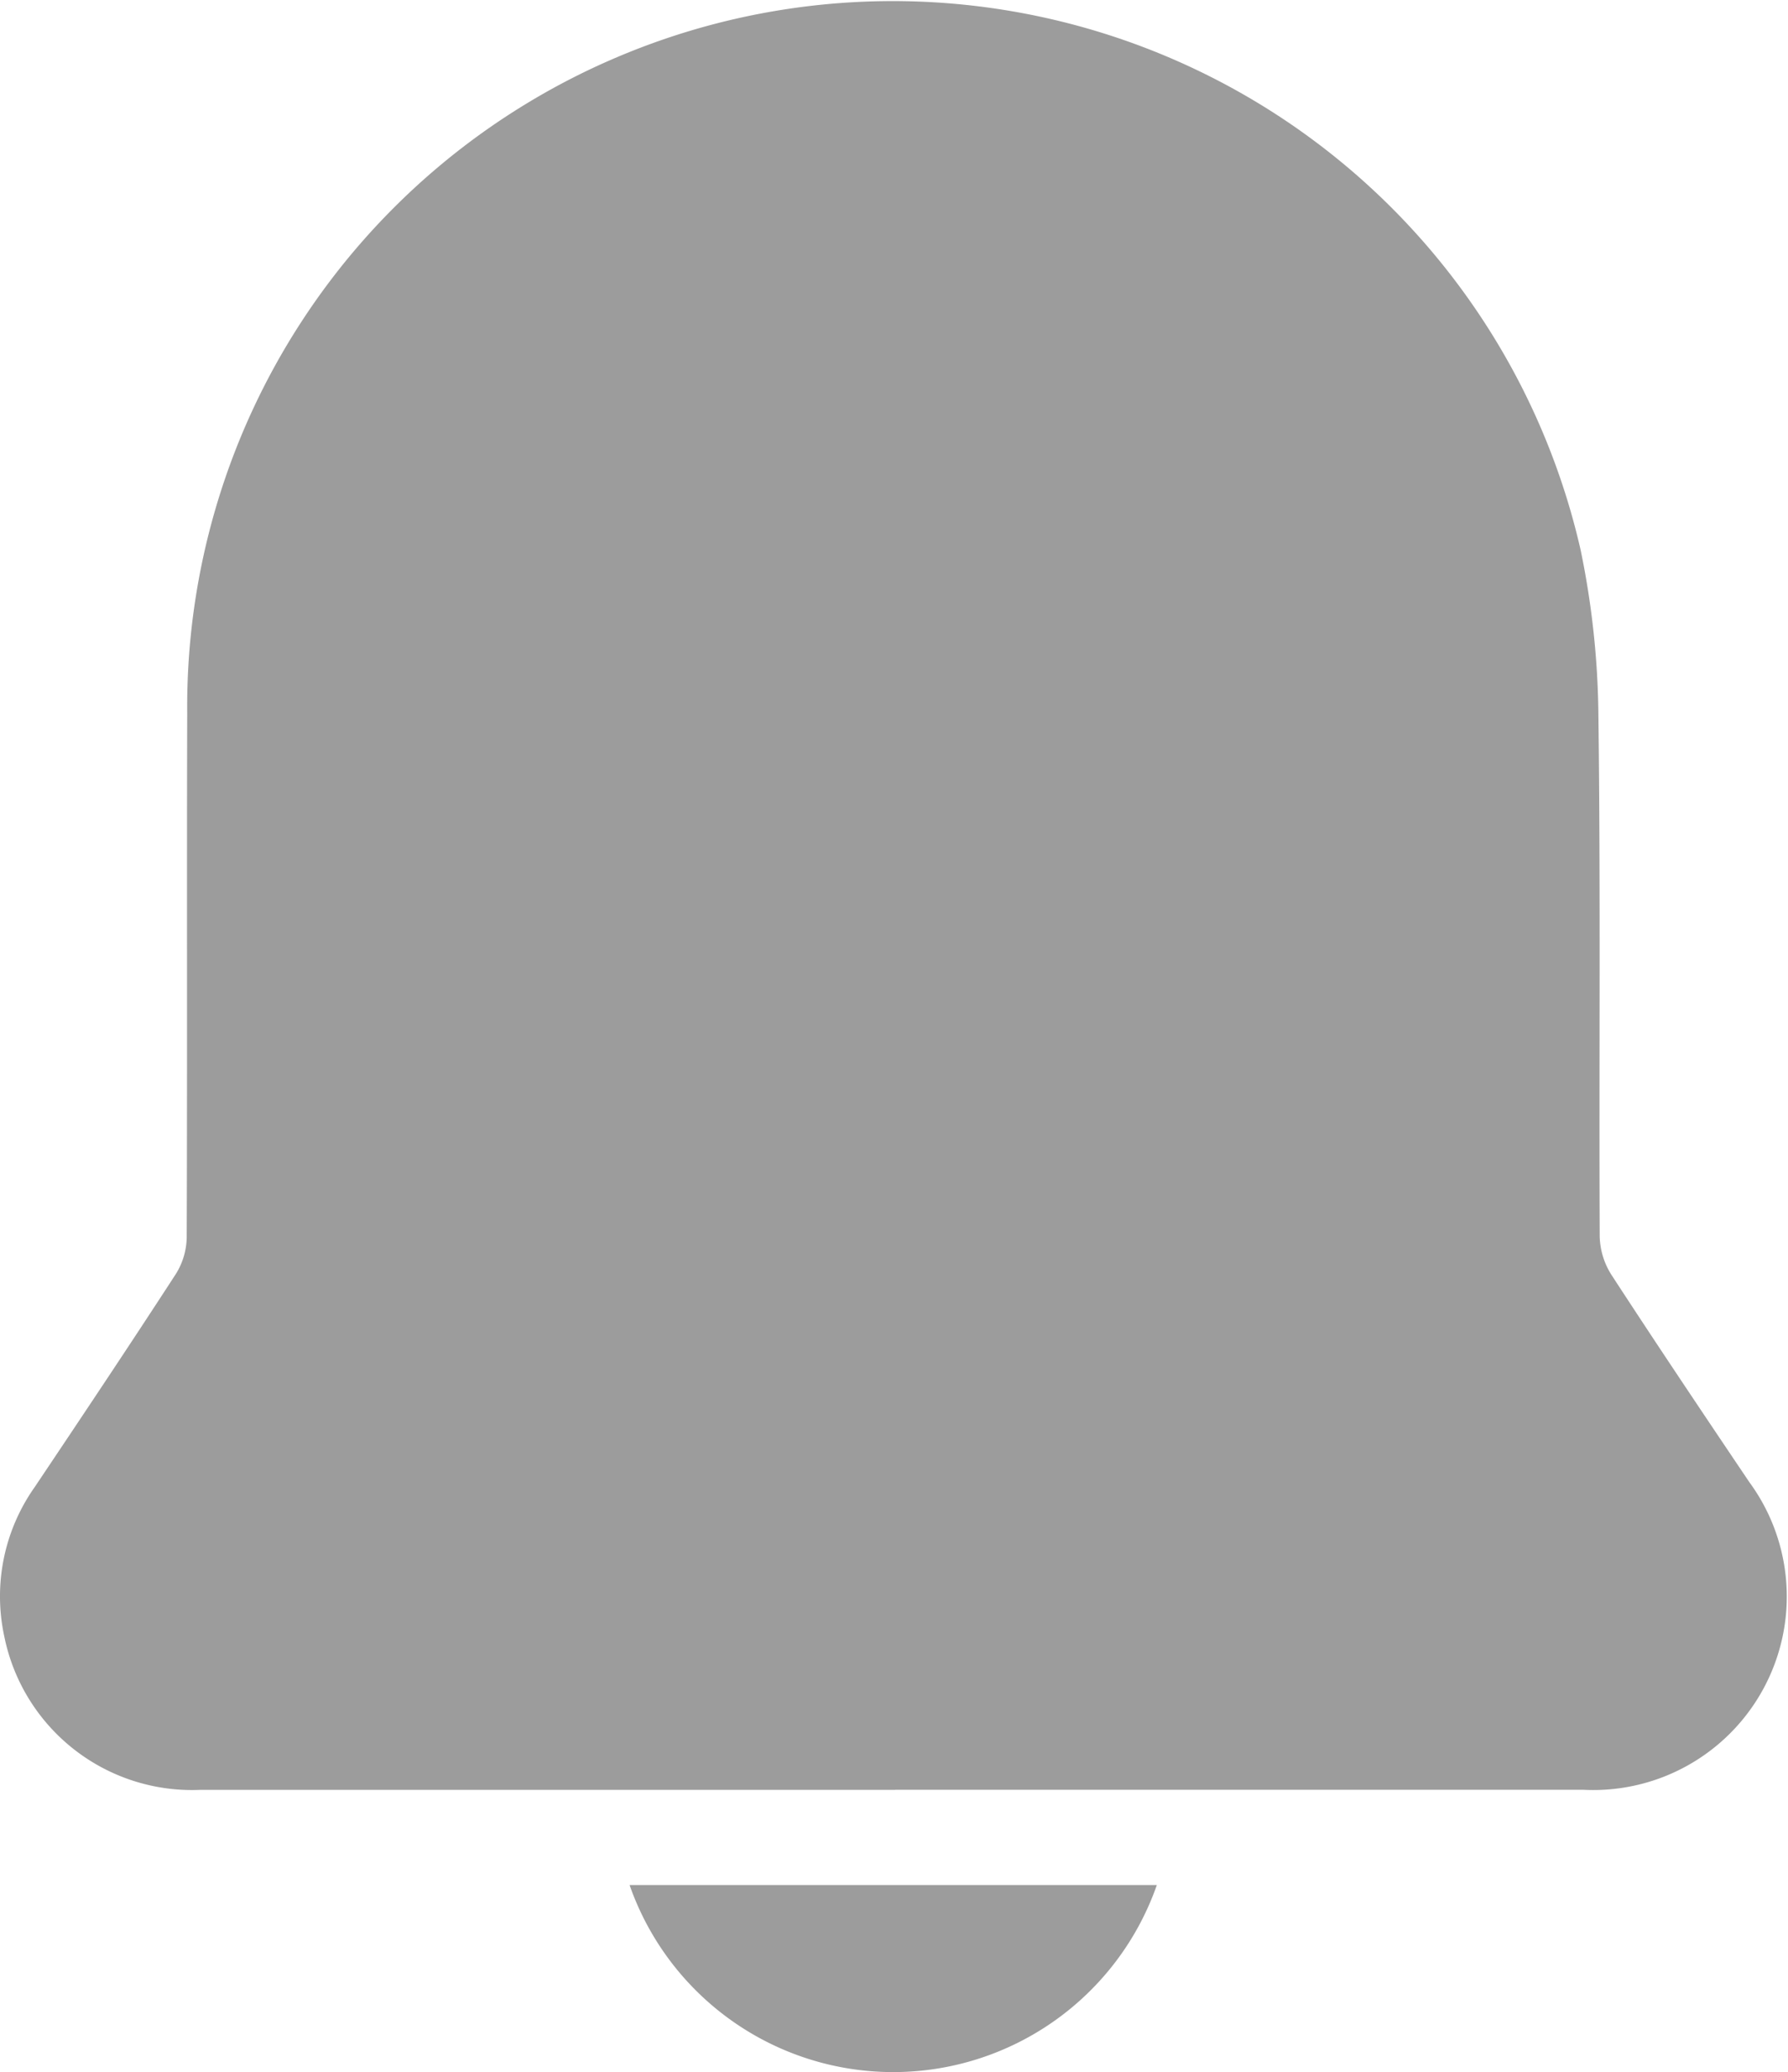 <svg id="Group_35114" data-name="Group 35114" xmlns="http://www.w3.org/2000/svg" xmlns:xlink="http://www.w3.org/1999/xlink" width="24.793" height="28.732" viewBox="0 0 24.793 28.732">
  <defs>
    <clipPath id="clip-path">
      <rect id="Rectangle_19285" data-name="Rectangle 19285" width="24.793" height="28.732" fill="#9c9c9c"/>
    </clipPath>
  </defs>
  <g id="Group_35114-2" data-name="Group 35114" clip-path="url(#clip-path)">
    <path id="Path_43553" data-name="Path 43553" d="M12.417,24.818q-4.817,0-9.635,0a2.656,2.656,0,0,1-2.723-2.13A2.624,2.624,0,0,1,.481,20.62c.658-.982,1.315-1.965,1.958-2.956a.985.985,0,0,0,.15-.505c.009-2.427,0-4.853.007-7.28A9.783,9.783,0,0,1,21.917,7.624a11.774,11.774,0,0,1,.247,2.3c.031,2.406.008,4.812.018,7.218a1.037,1.037,0,0,0,.161.532c.628.965,1.27,1.921,1.913,2.876a2.683,2.683,0,0,1-2.3,4.267q-4.772,0-9.543,0" transform="translate(0 0)" fill="#9c9c9c"/>
    <path id="Path_43554" data-name="Path 43554" d="M114.106,319.768a3.873,3.873,0,0,1-7.311,0Z" transform="translate(-98.065 -293.63)" fill="#9c9c9c"/>
  </g>
</svg>
